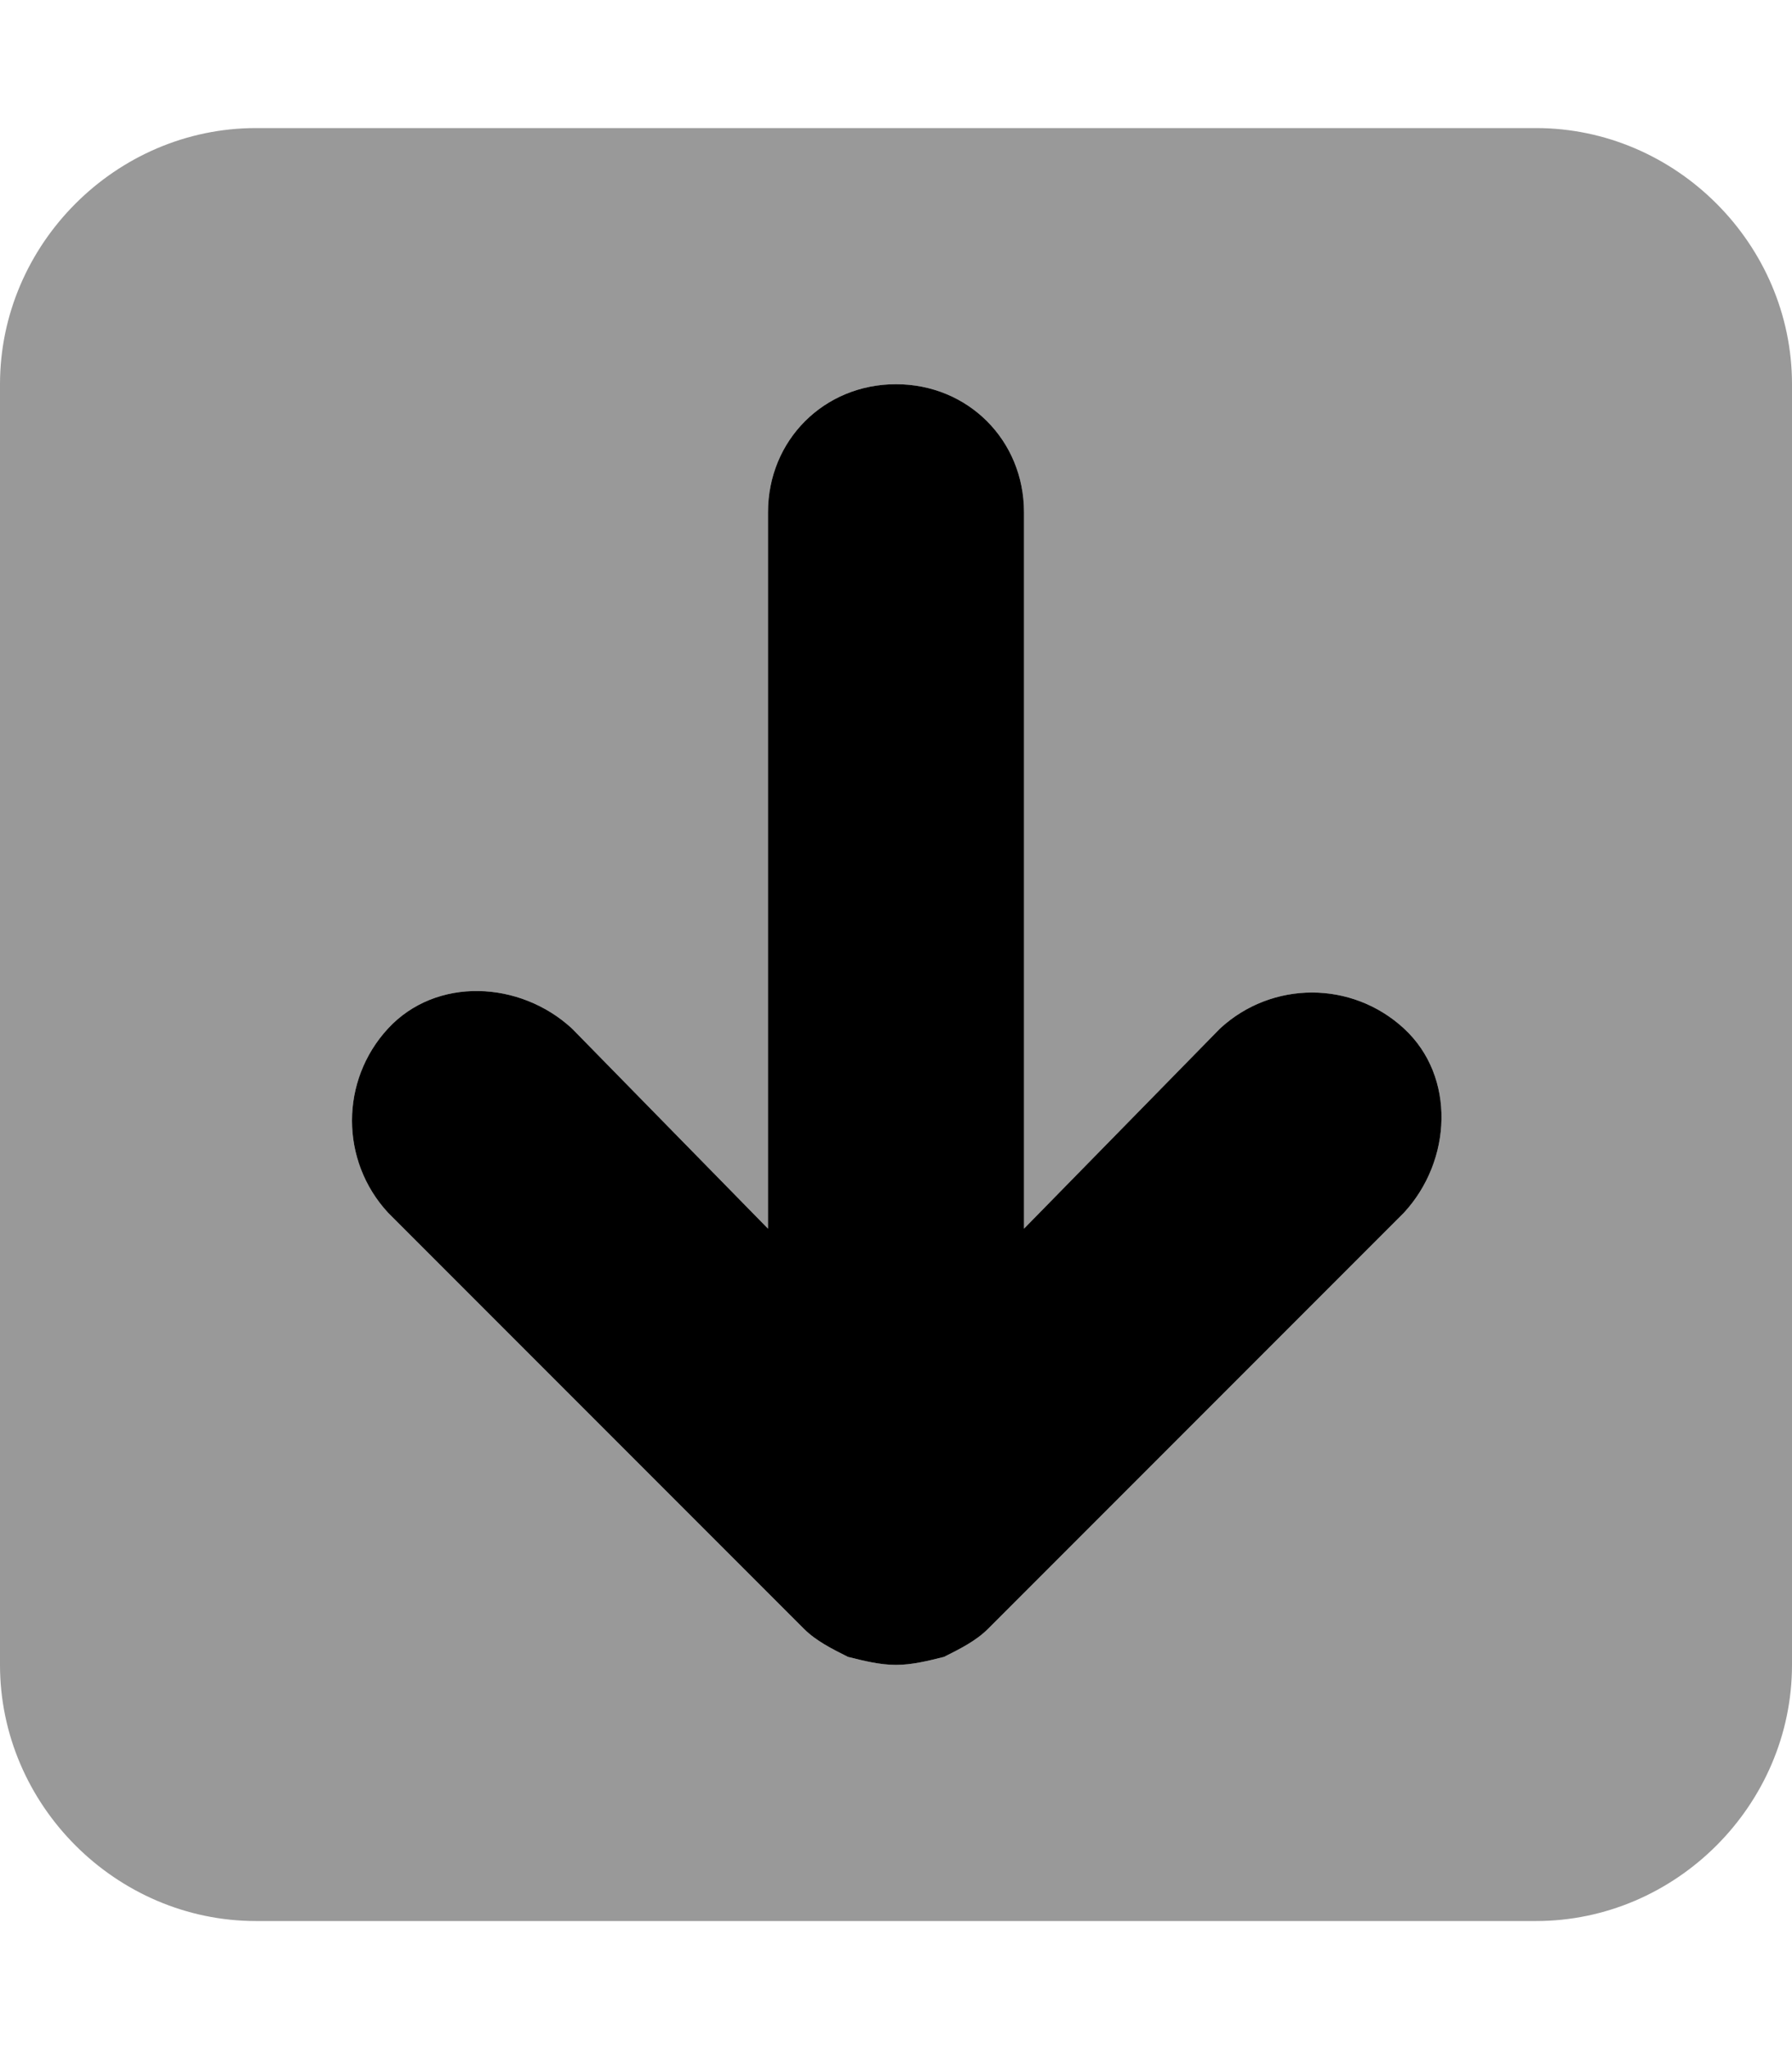 <svg xmlns="http://www.w3.org/2000/svg" viewBox="0 0 448 512"><!-- Font Awesome Pro 6.0.0-alpha1 by @fontawesome - https://fontawesome.com License - https://fontawesome.com/license (Commercial License) --><defs><style>.fa-secondary{opacity:.4}</style></defs><path d="M384 32H64C29 32 0 61 0 96V416C0 451 29 480 64 480H384C419 480 448 451 448 416V96C448 61 419 32 384 32ZM351 303L247 407C244 410 240 412 236 414C232 415 228 416 224 416S216 415 212 414C208 412 204 410 201 407L97 303C85 290 85 270 97 257S130 245 143 257L192 307V128C192 110 206 96 224 96S256 110 256 128V307L305 257C318 245 338 245 351 257S363 290 351 303Z" class="fa-secondary"/><path d="M351 303L247 407C244 410 240 412 236 414C232 415 228 416 224 416S216 415 212 414C208 412 204 410 201 407L97 303C85 290 85 270 97 257S130 245 143 257L192 307V128C192 110 206 96 224 96S256 110 256 128V307L305 257C318 245 338 245 351 257S363 290 351 303Z" class="fa-primary"/></svg>